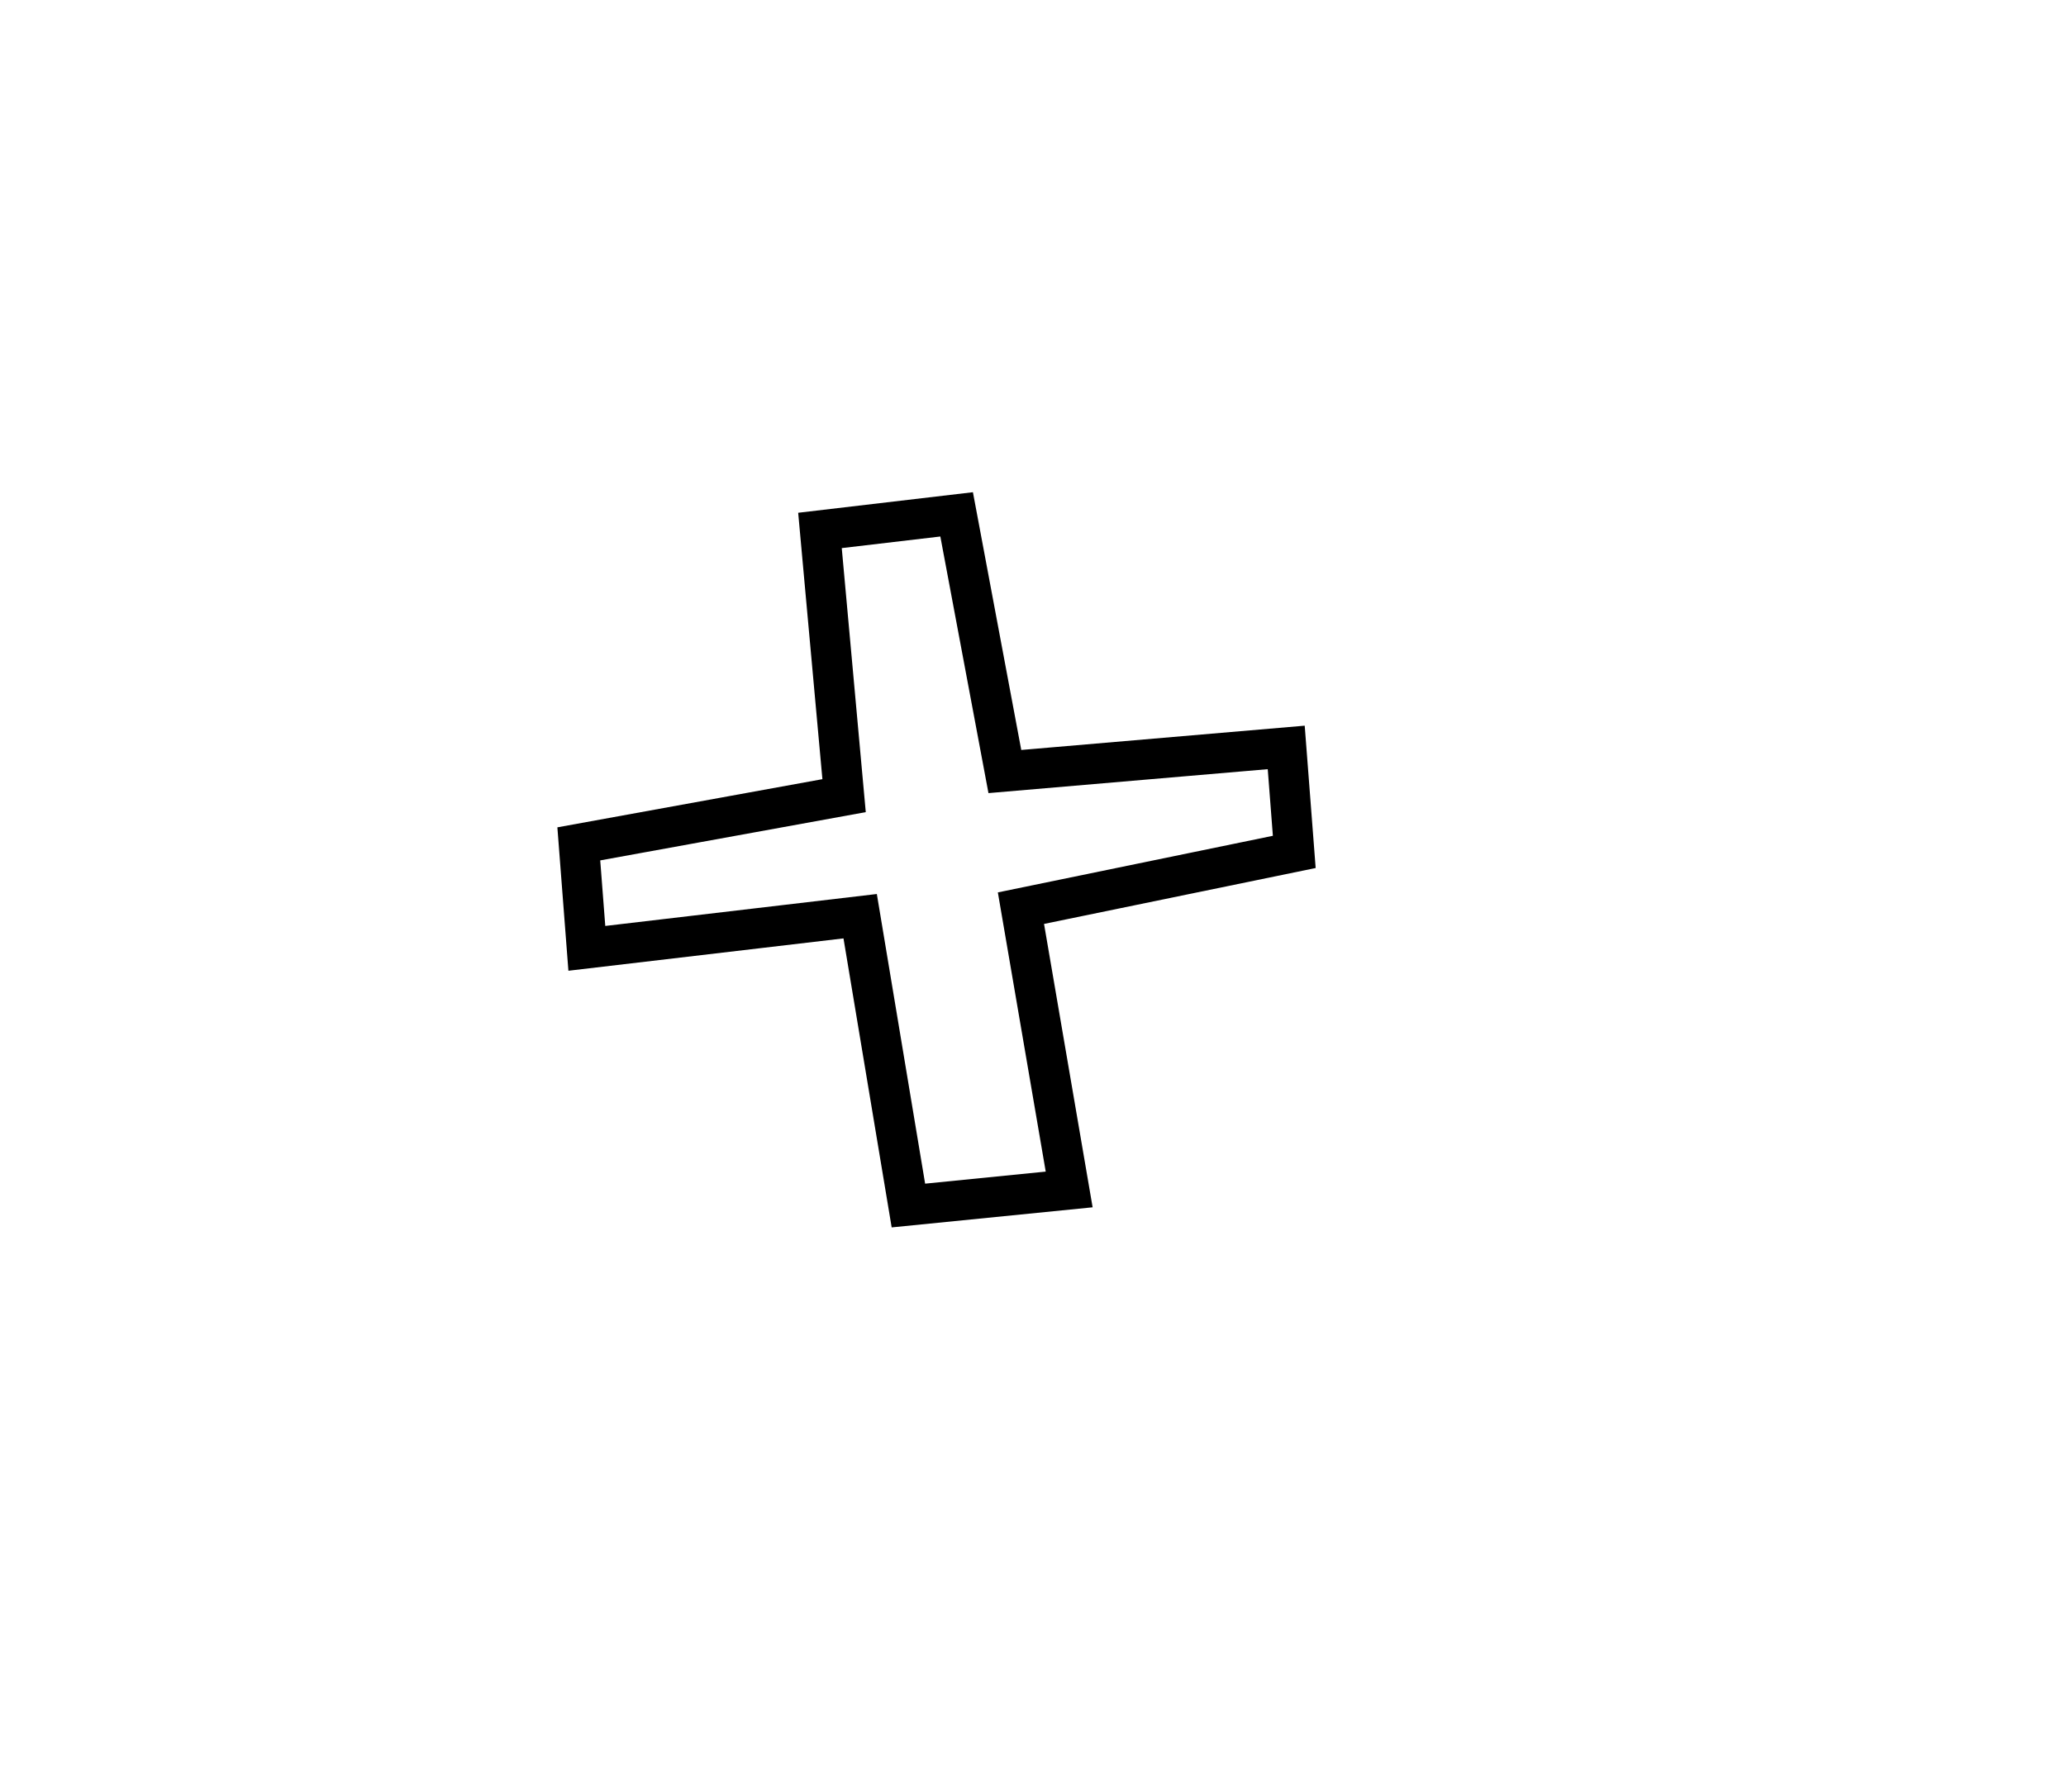 <?xml version="1.0" encoding="utf-8" ?>
<svg baseProfile="full" height="223" style="background-color: transparent;" version="1.1" viewBox="0,0,257,223" width="257" xmlns="http://www.w3.org/2000/svg" xmlns:ev="http://www.w3.org/2001/xml-events" xmlns:xlink="http://www.w3.org/1999/xlink"><defs><style type="text/css"><![CDATA[
                svg {
                    shape-rendering: geometricPrecision;
                    border: none;
                    outline: none;
                }
                path, ellipse {
                    vector-effect: non-scaling-stroke;
                }
            ]]></style></defs><path d="M 102,66 L 105,99 L 72,105 L 73,118 L 107,114 L 113,150 L 133,148 L 127,113 L 161,106 L 160,93 L 125,96 L 119,64 Z" fill="none" stroke="black" stroke-width="5" /></svg>